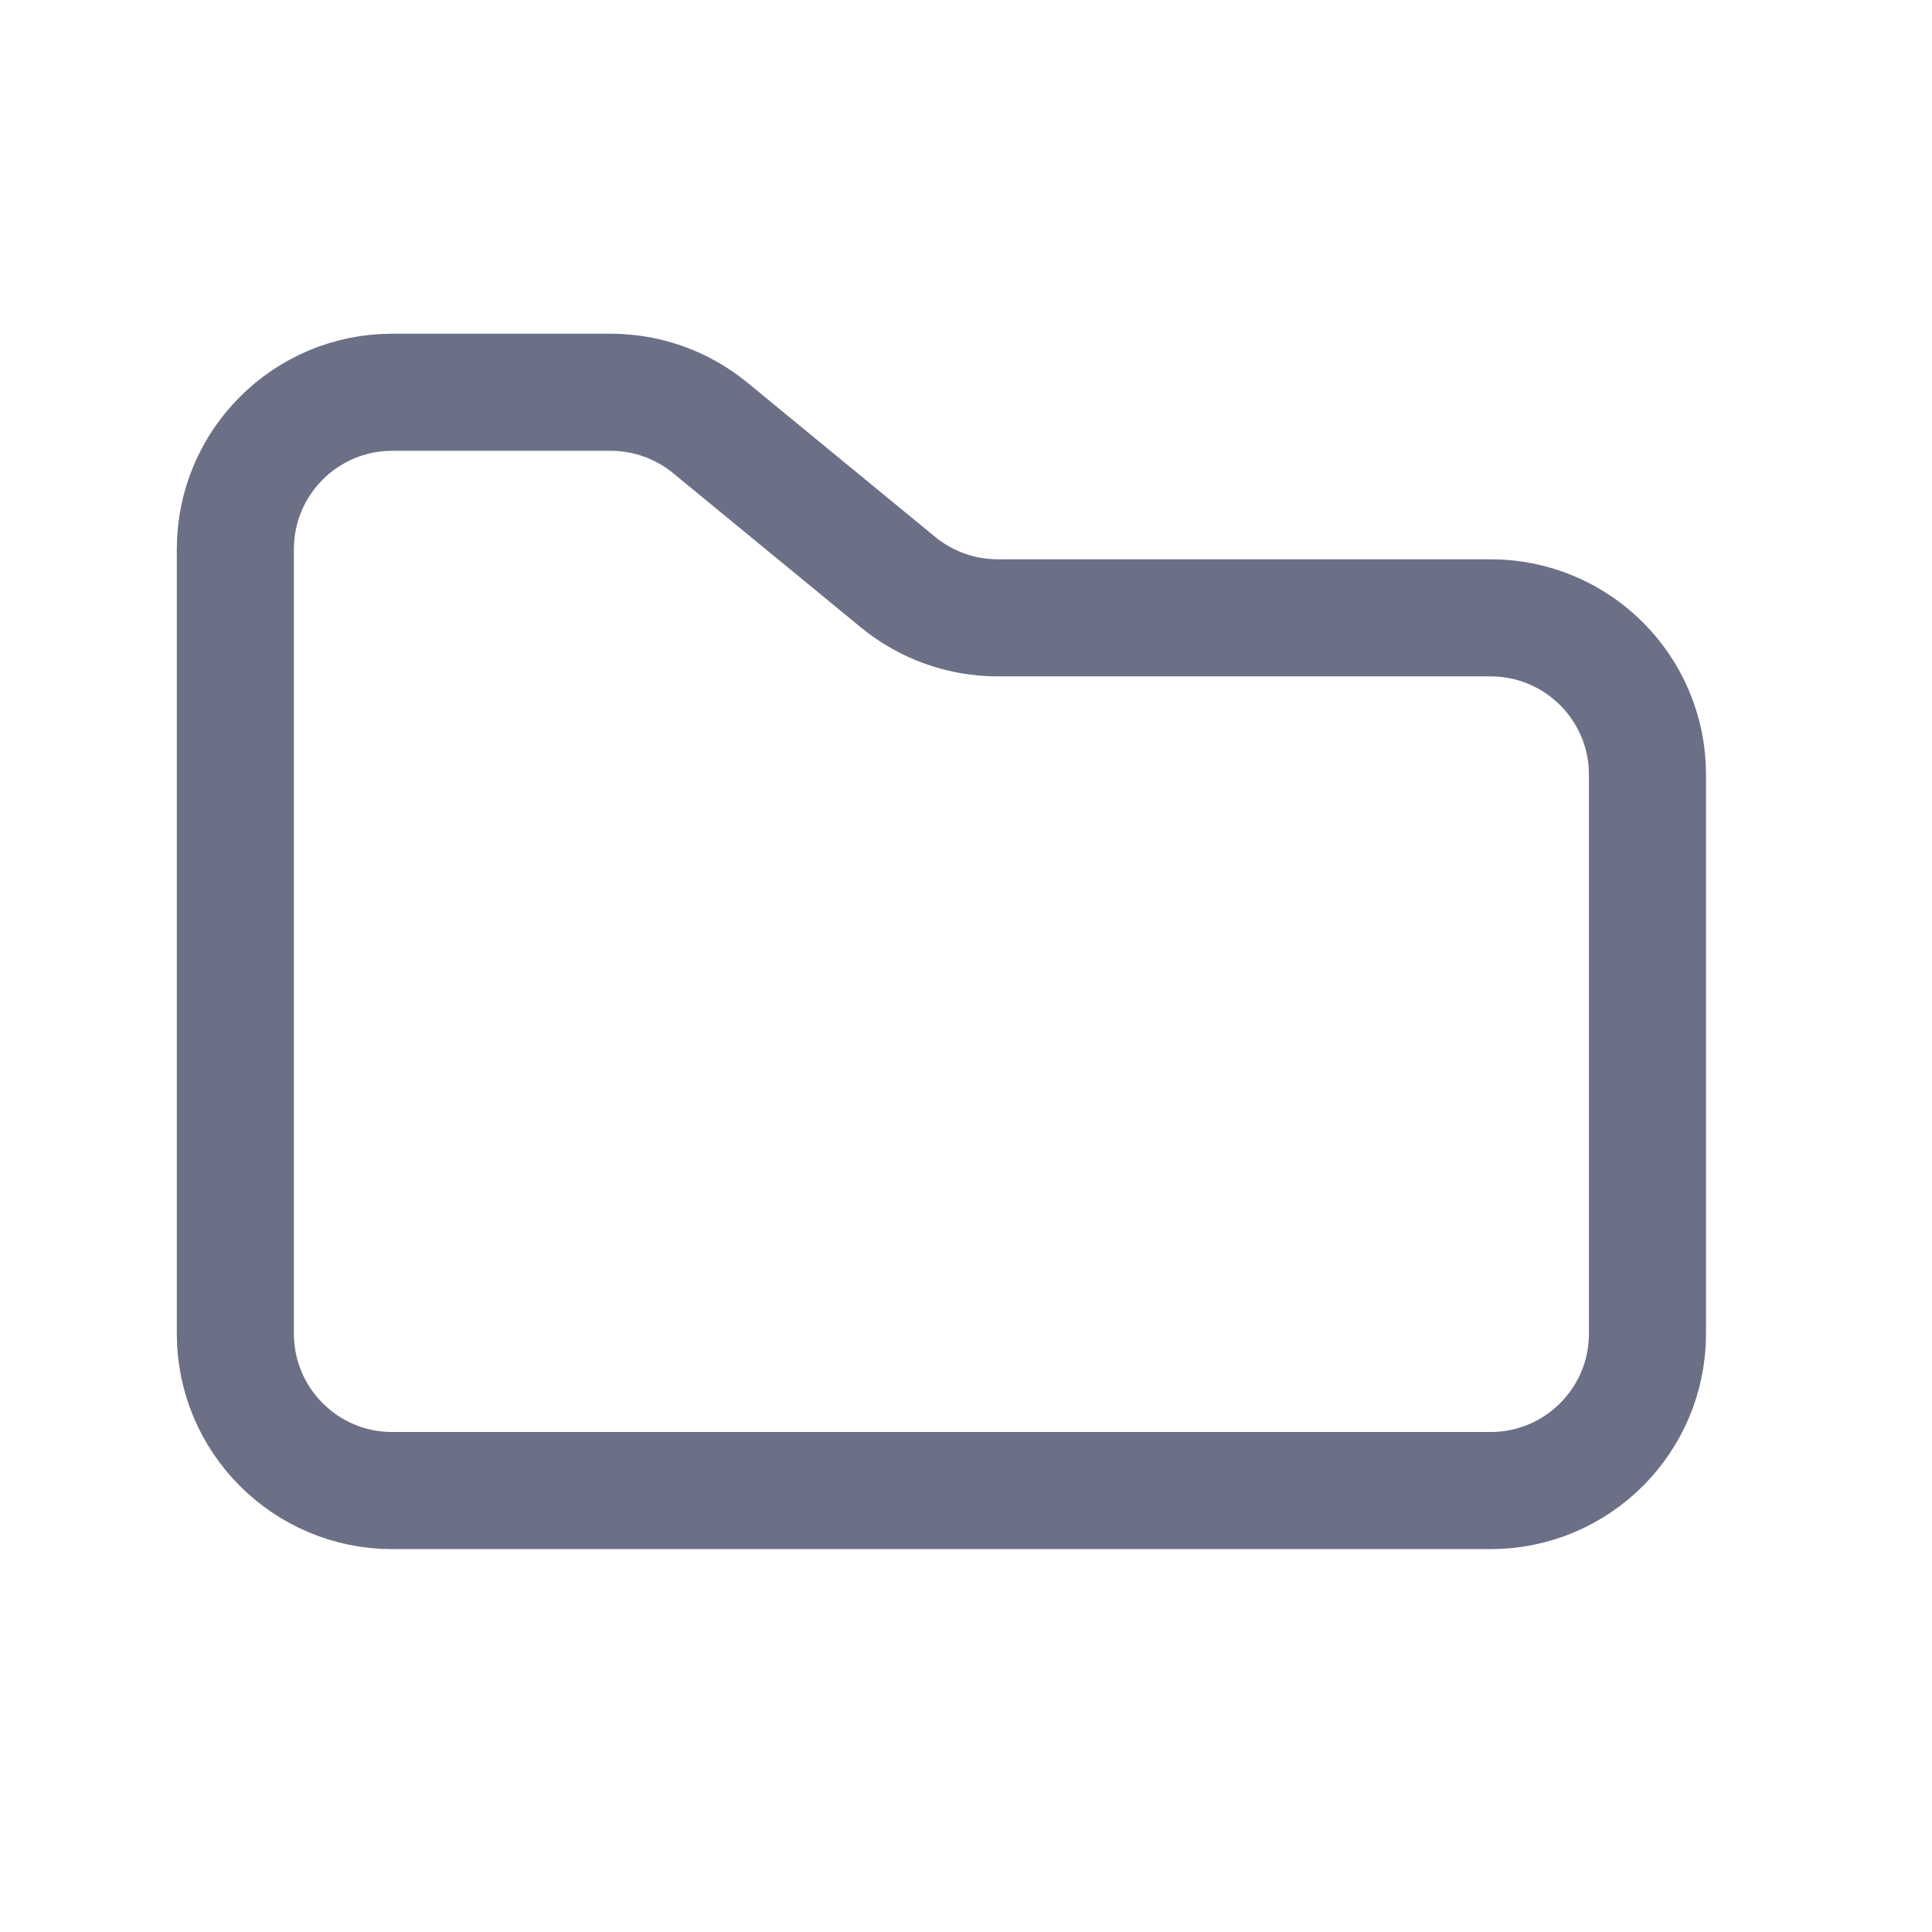 <svg width="33" height="33" viewBox="0 0 33 33" fill="none" xmlns="http://www.w3.org/2000/svg">
<path d="M10.43 6.7H6.7C5.22 6.7 4.02 7.9 4.02 9.38V22.78C4.02 24.26 5.22 25.46 6.7 25.46H25.46C26.94 25.46 28.14 24.26 28.14 22.78V13.232C28.14 11.752 26.94 10.553 25.46 10.553H17.04C16.419 10.553 15.818 10.337 15.338 9.943L12.132 7.309C11.652 6.915 11.051 6.7 10.43 6.7Z" stroke="#6C7086" stroke-width="2"/>
</svg>
